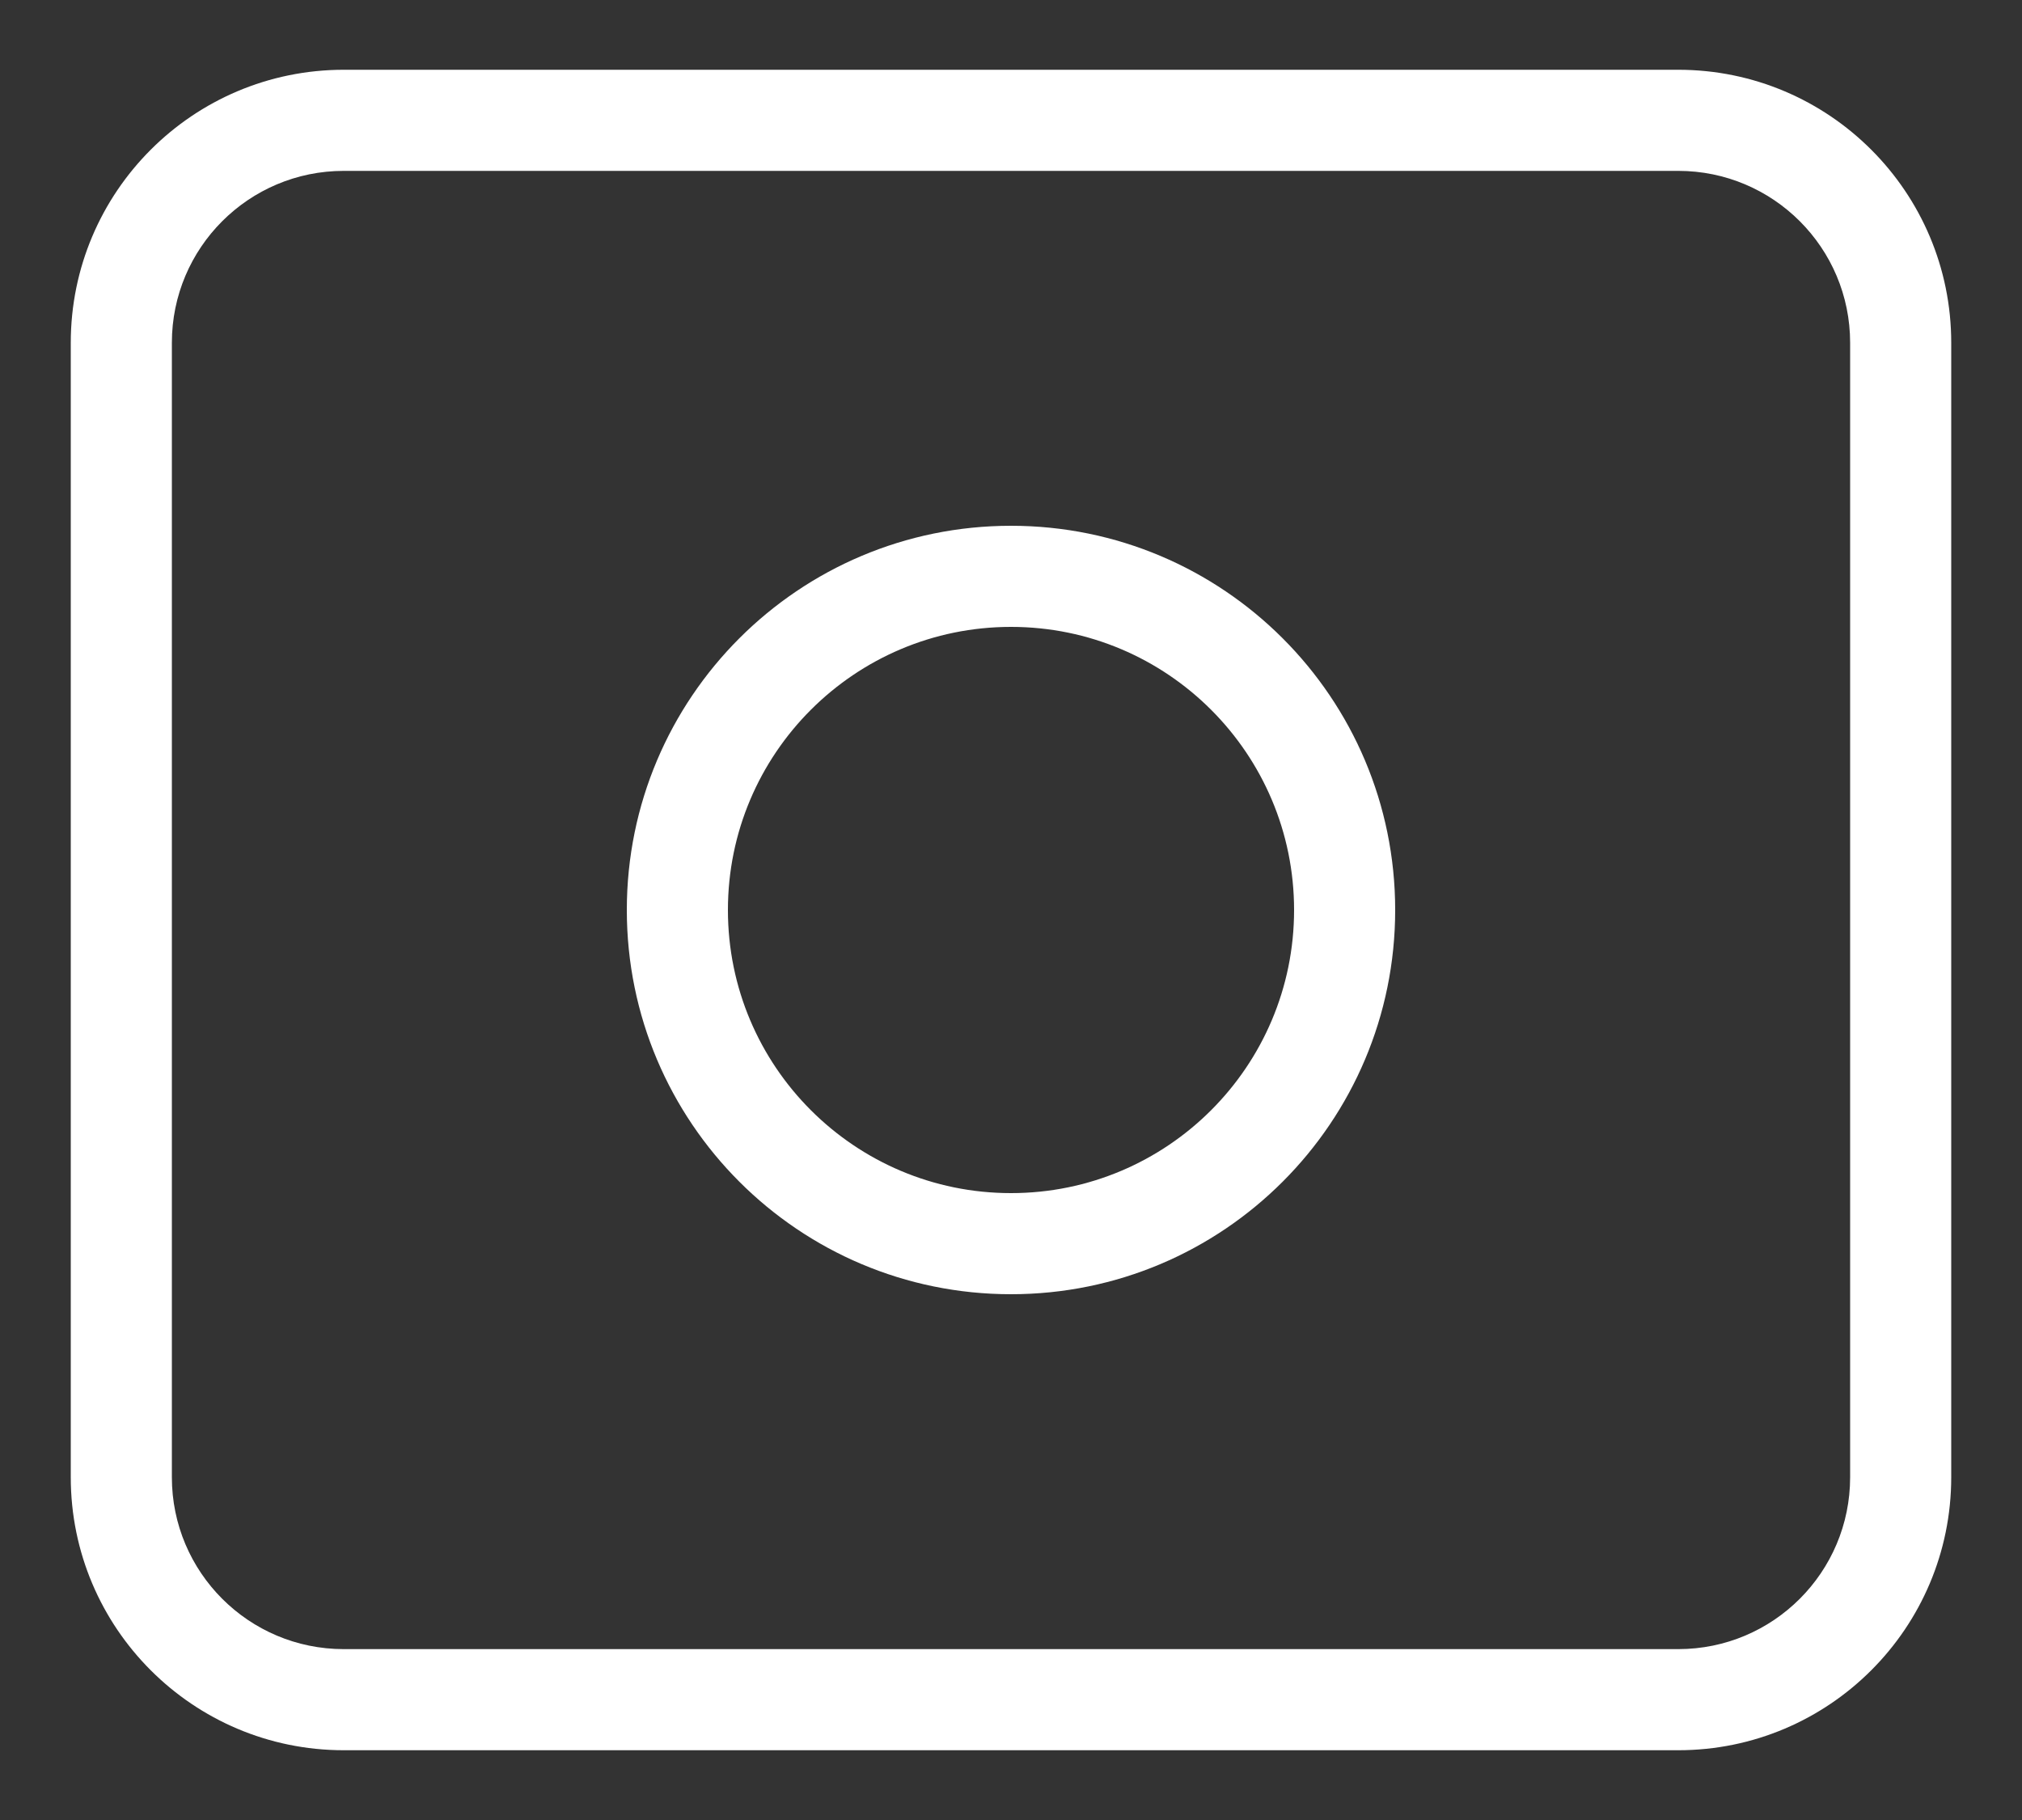 <svg width="20" height="18" viewBox="0 0 20 18" fill="none" xmlns="http://www.w3.org/2000/svg">
    <rect x="0" y="0" width="20" height="18" fill="#333333" stroke="none"/>
    <path d="M1.7 14.61V3.39H0.7V14.61H1.7ZM3.4 1.69H16.6V0.69H3.4V1.69ZM18.3 3.39V14.61H19.3V3.39H18.3ZM18.3 14.61C18.3 15.549 17.539 16.31 16.6 16.31V17.31C18.091 17.31 19.3 16.101 19.3 14.61H18.3ZM16.6 1.69C17.539 1.69 18.3 2.451 18.3 3.39H19.3C19.3 1.899 18.091 0.69 16.6 0.69V1.69ZM1.7 3.39C1.7 2.451 2.461 1.69 3.4 1.69V0.69C1.909 0.69 0.7 1.899 0.7 3.39H1.7ZM3.4 16.31C2.461 16.31 1.7 15.549 1.7 14.61H0.7C0.7 16.101 1.909 17.31 3.4 17.31V16.31ZM12.8 9C12.8 10.546 11.546 11.8 10 11.8V12.8C12.099 12.8 13.8 11.099 13.8 9H12.8ZM10 11.8C8.454 11.8 7.2 10.546 7.2 9H6.2C6.2 11.099 7.901 12.8 10 12.8V11.8ZM7.2 9C7.2 7.454 8.454 6.2 10 6.2V5.2C7.901 5.2 6.2 6.901 6.2 9H7.2ZM10 6.2C11.546 6.2 12.8 7.454 12.8 9H13.8C13.8 6.901 12.099 5.2 10 5.2V6.2ZM16.6 16.31H3.4V17.31H16.6V16.31Z" fill="white"/>
</svg>
